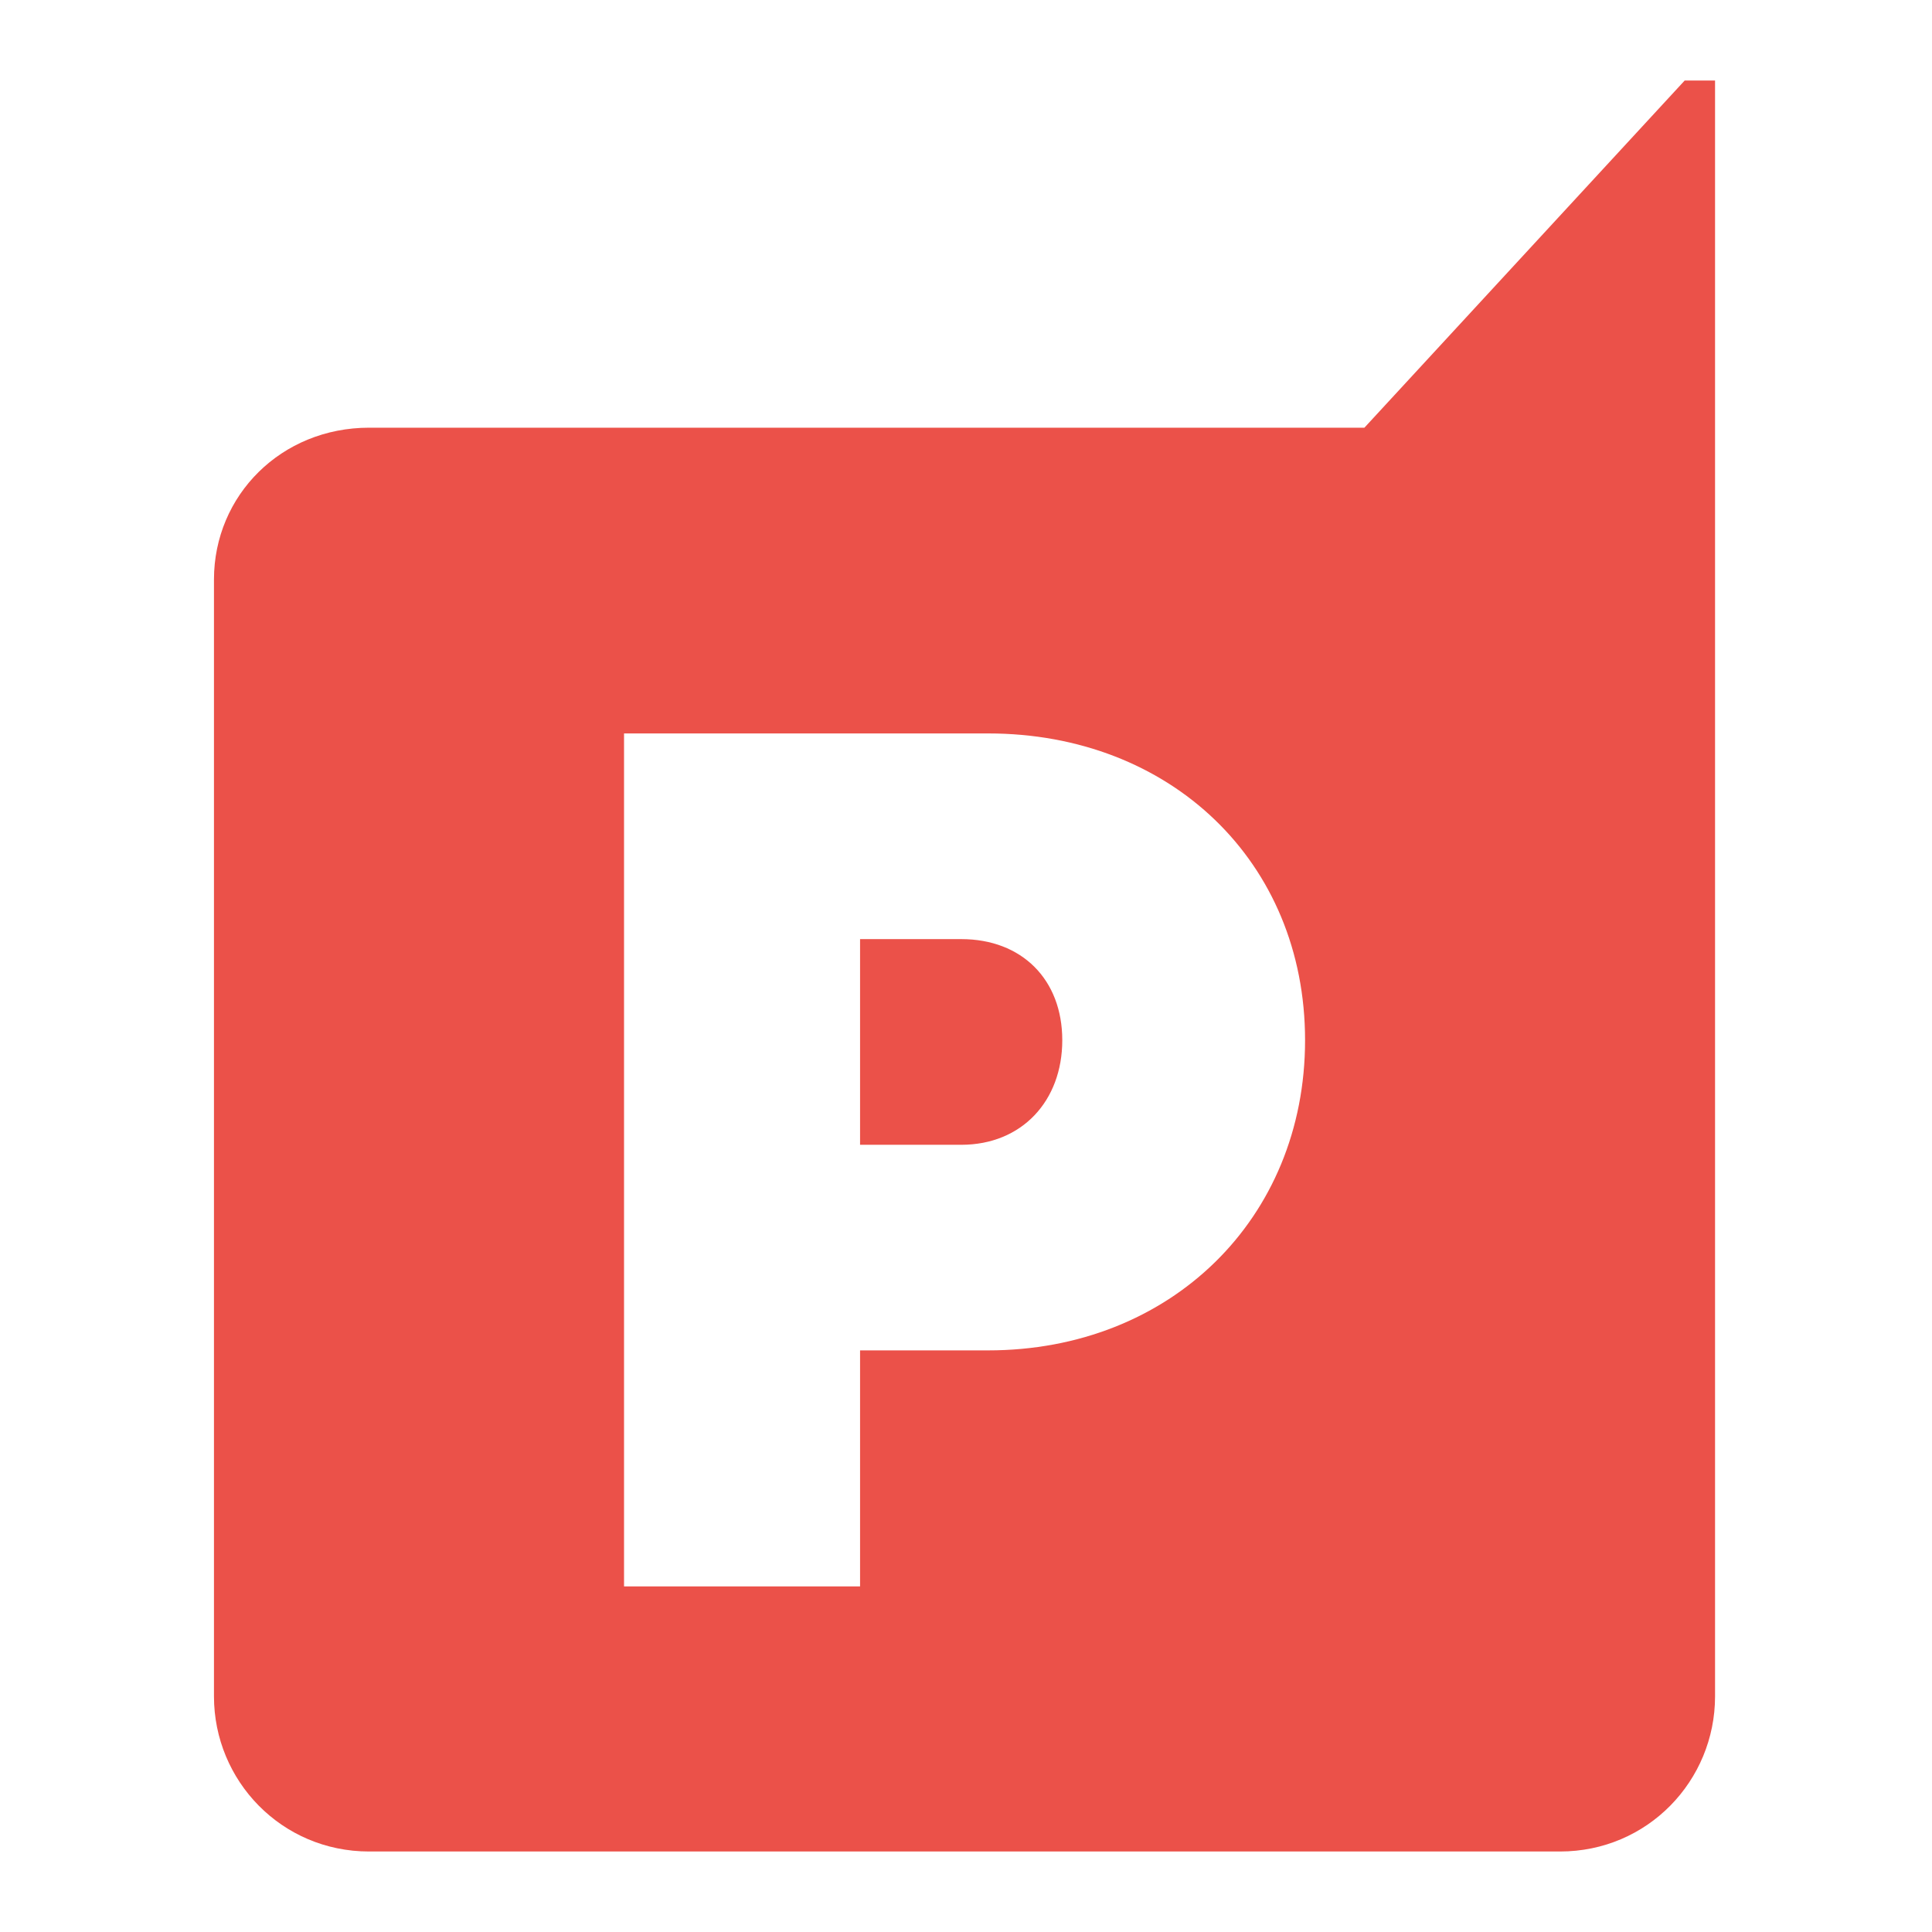 <svg width="24" height="24" viewBox="0 0 24 24" fill="none" xmlns="http://www.w3.org/2000/svg">
<path d="M21.305 21.073C21.305 22.12 20.468 23 19.379 23H4.585C3.496 23 2.658 22.12 2.658 21.073V7.198C2.659 6.151 3.496 5.313 4.585 5.313H16.949L20.928 1H21.305V21.073ZM7.752 9.111V19.707H10.684V16.775H12.275C14.537 16.775 16.212 15.142 16.212 12.922C16.212 10.702 14.537 9.111 12.275 9.111H7.752ZM11.941 11.666C12.694 11.666 13.196 12.168 13.196 12.922C13.196 13.676 12.694 14.221 11.941 14.221H10.684V11.666H11.941Z" fill="#EB5149"/>
</svg>
